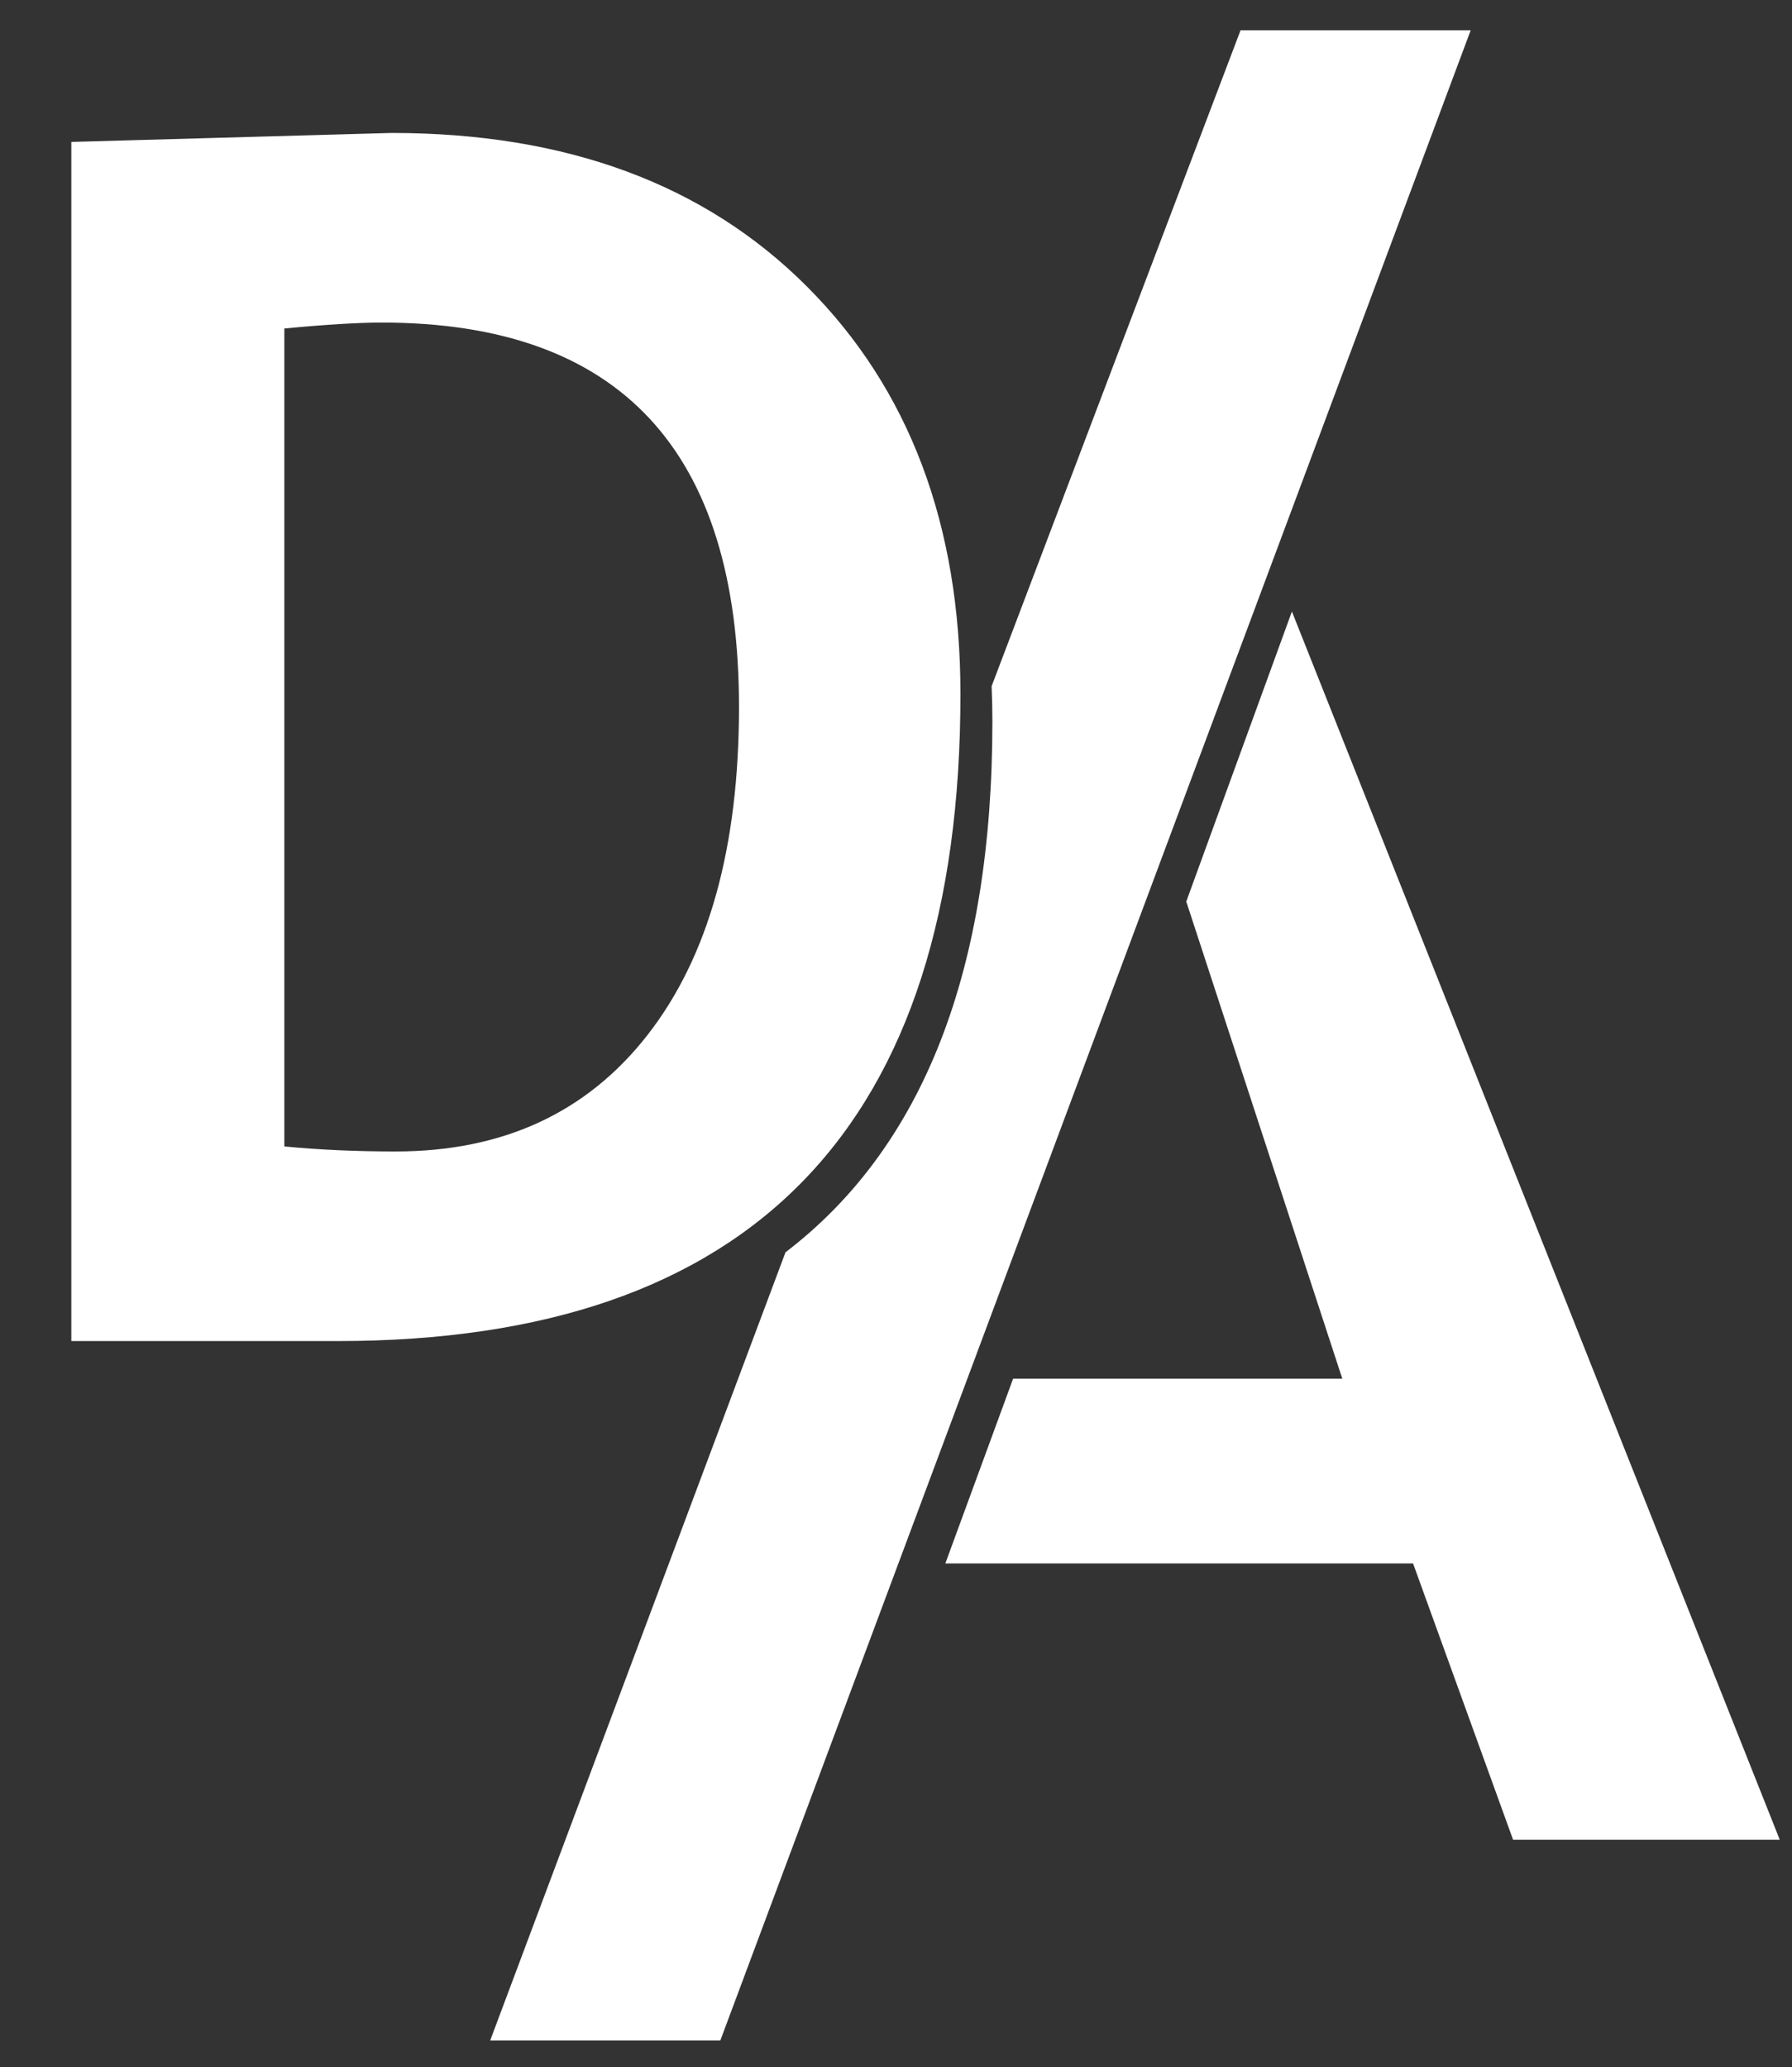 <svg xmlns="http://www.w3.org/2000/svg" width="973.23" height="1122.52" viewBox="0 0 25750 29700" shape-rendering="geometricPrecision" image-rendering="optimizeQuality" fill-rule="evenodd"><rect x="0" y="0" width="25750" height="29700" fill="#333333" stroke="none"/><path fill="#ffffff" d="M4850 19266H1025V2039l4600-129c2511 0 4500 735 5970 2206 1470 1470 2206 3423 2206 5854 0 6199-2985 9296-8951 9296zM4086 4719v11751c494 48 1025 72 1599 72 1543 0 2752-558 3624-1679s1310-2688 1310-4705c0-3684-1712-5524-5135-5524-329 0-795 28-1398 85zm17656 21711l-1437-3969h-6721l974-2655h4730l-2242-6854 1518-4167 7010 17645zM17826 435h3307L10351 29313H7044l4243-11322c1982-1513 2973-4055 2973-7627 0-171-4-340-11-506l3577-9423z"/></svg>